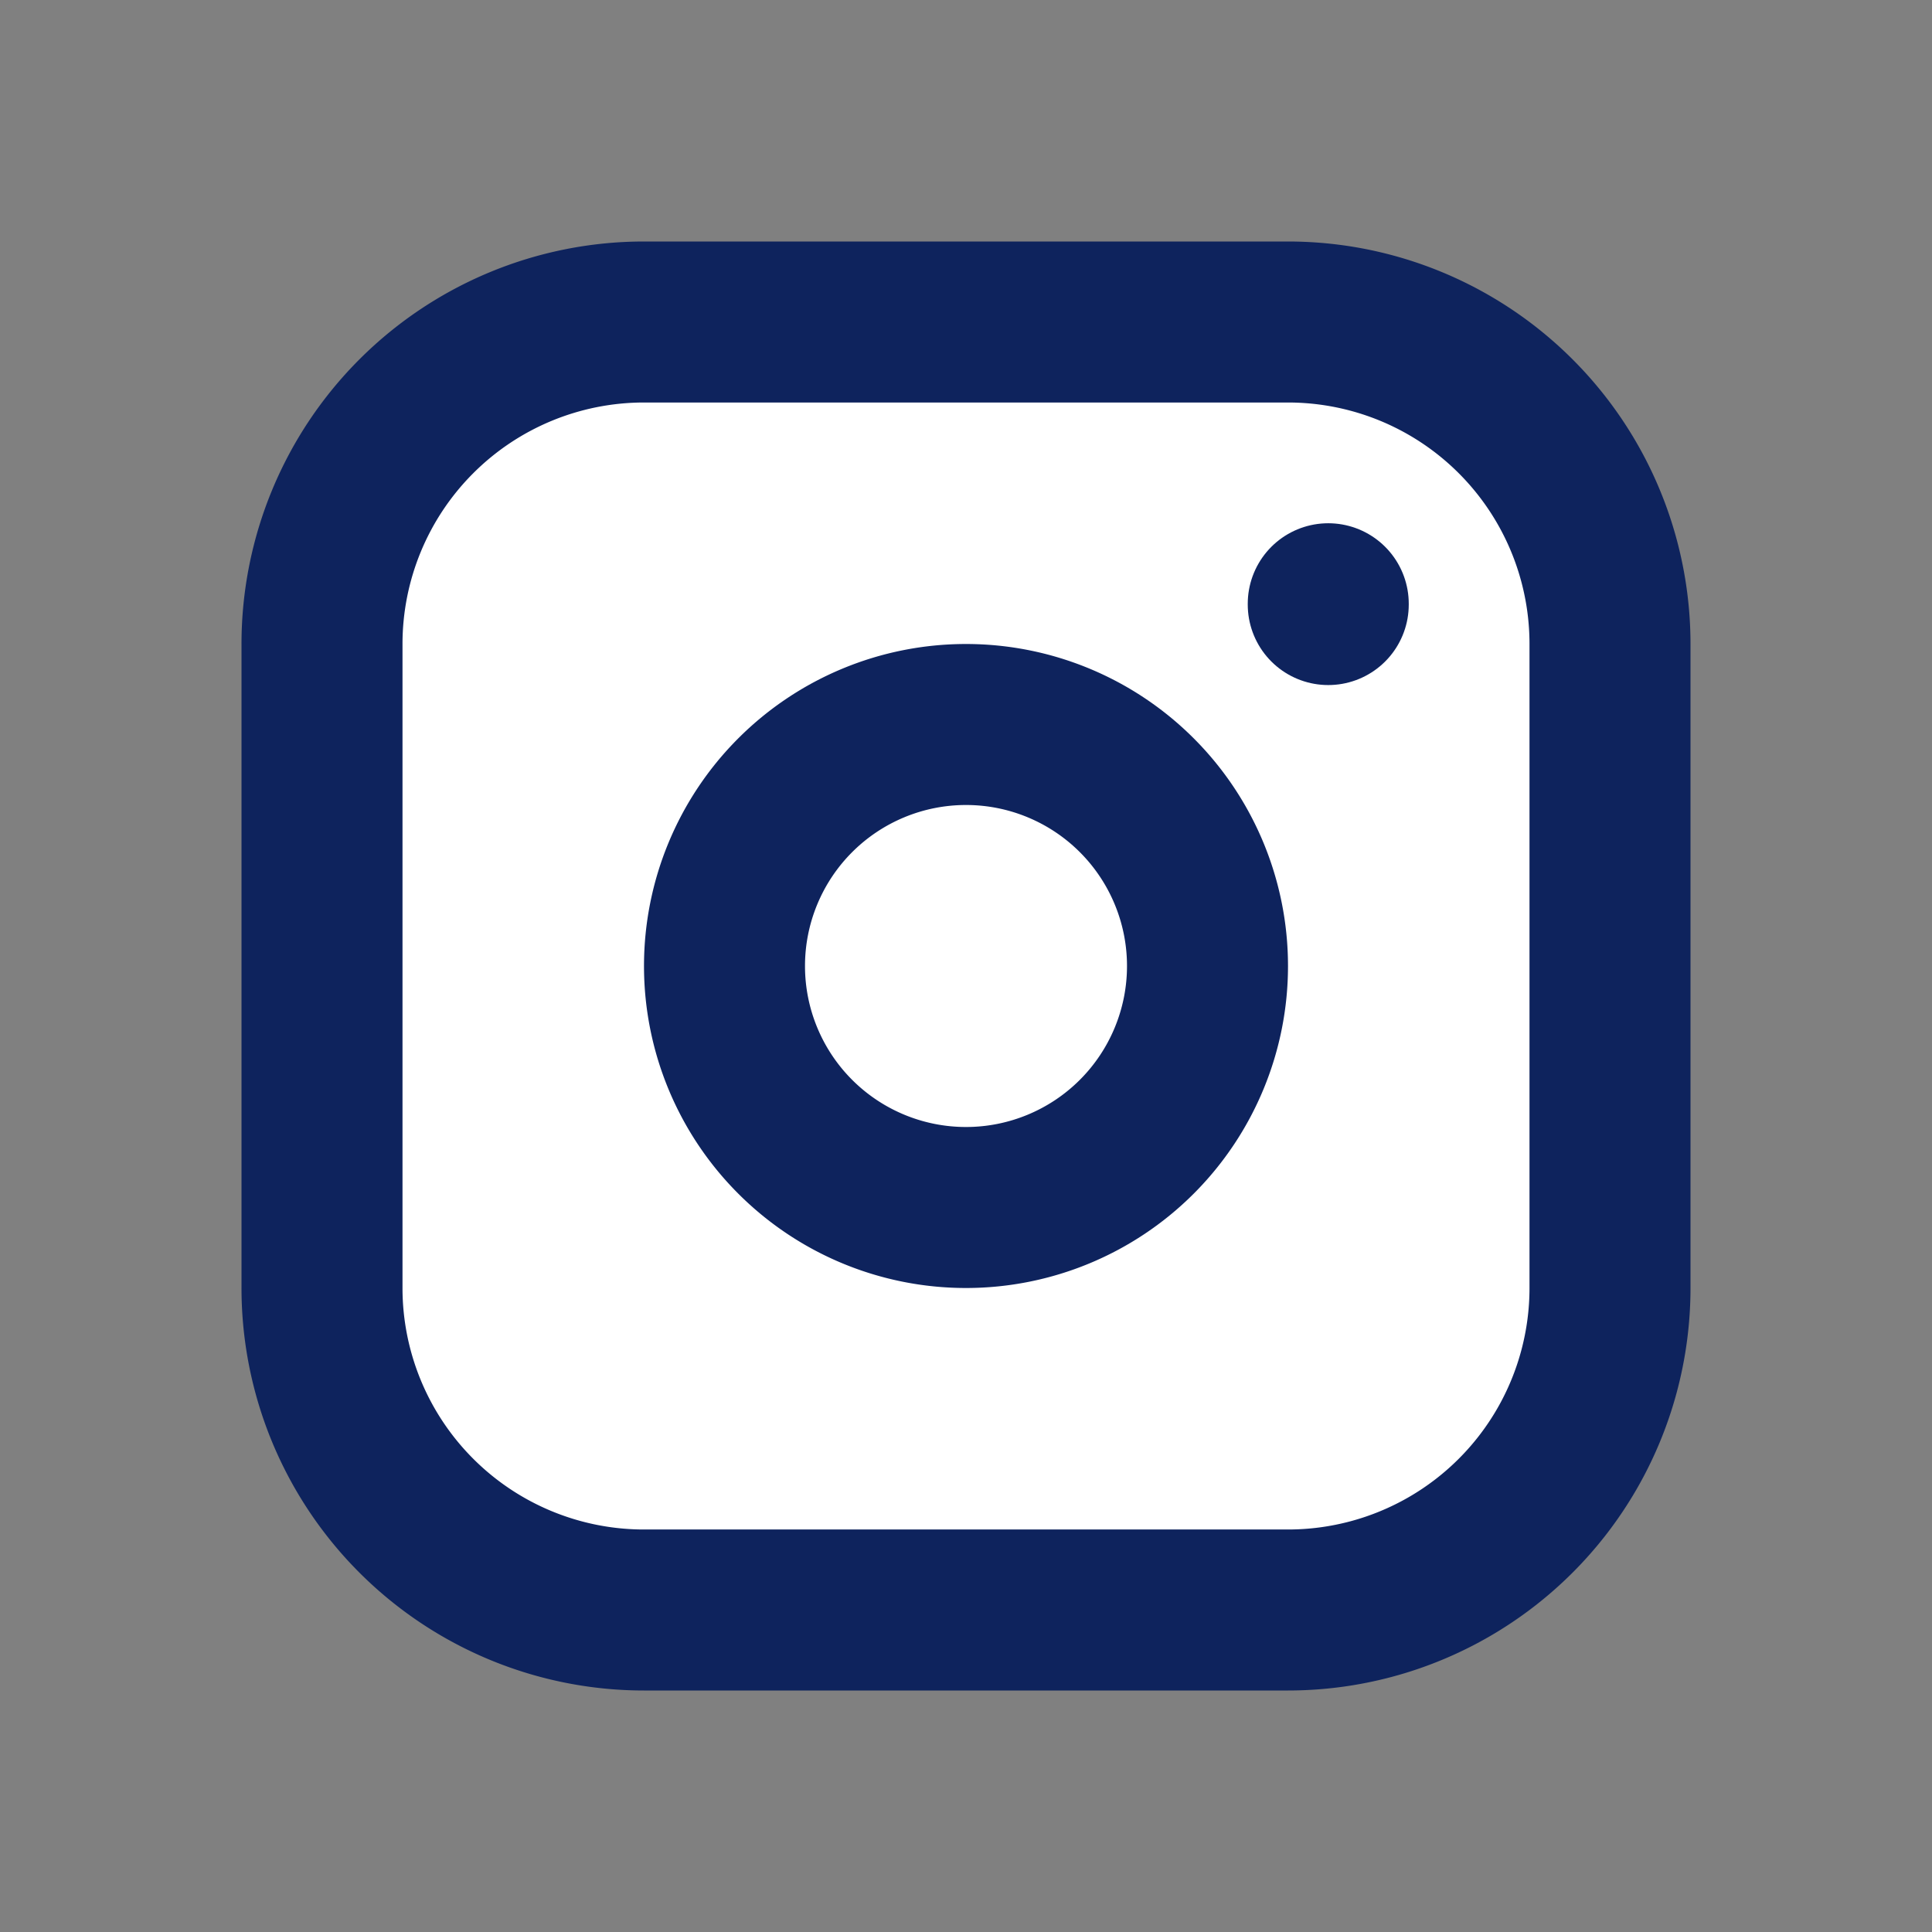<svg xmlns="http://www.w3.org/2000/svg" class="icon icon-tabler icon-tabler-brand-instagram"
    width="24" height="24" viewBox="0 0 24 24" stroke-width="2" stroke="#0E235D" fill="white   "
    stroke-linecap="round" stroke-linejoin="round">
    <rect x="0" y="0" width="24" height="24" fill="#808080" stroke="none"/>
    <path stroke="none" d="M0 0h24v24H0z" fill="none" />
    <path d="M4 4m0 4a4 4 0 0 1 4 -4h8a4 4 0 0 1 4 4v8a4 4 0 0 1 -4 4h-8a4 4 0 0 1 -4 -4z" />
    <path d="M12 12m-3 0a3 3 0 1 0 6 0a3 3 0 1 0 -6 0" />
    <path d="M16.5 7.5l0 .01" />
</svg>